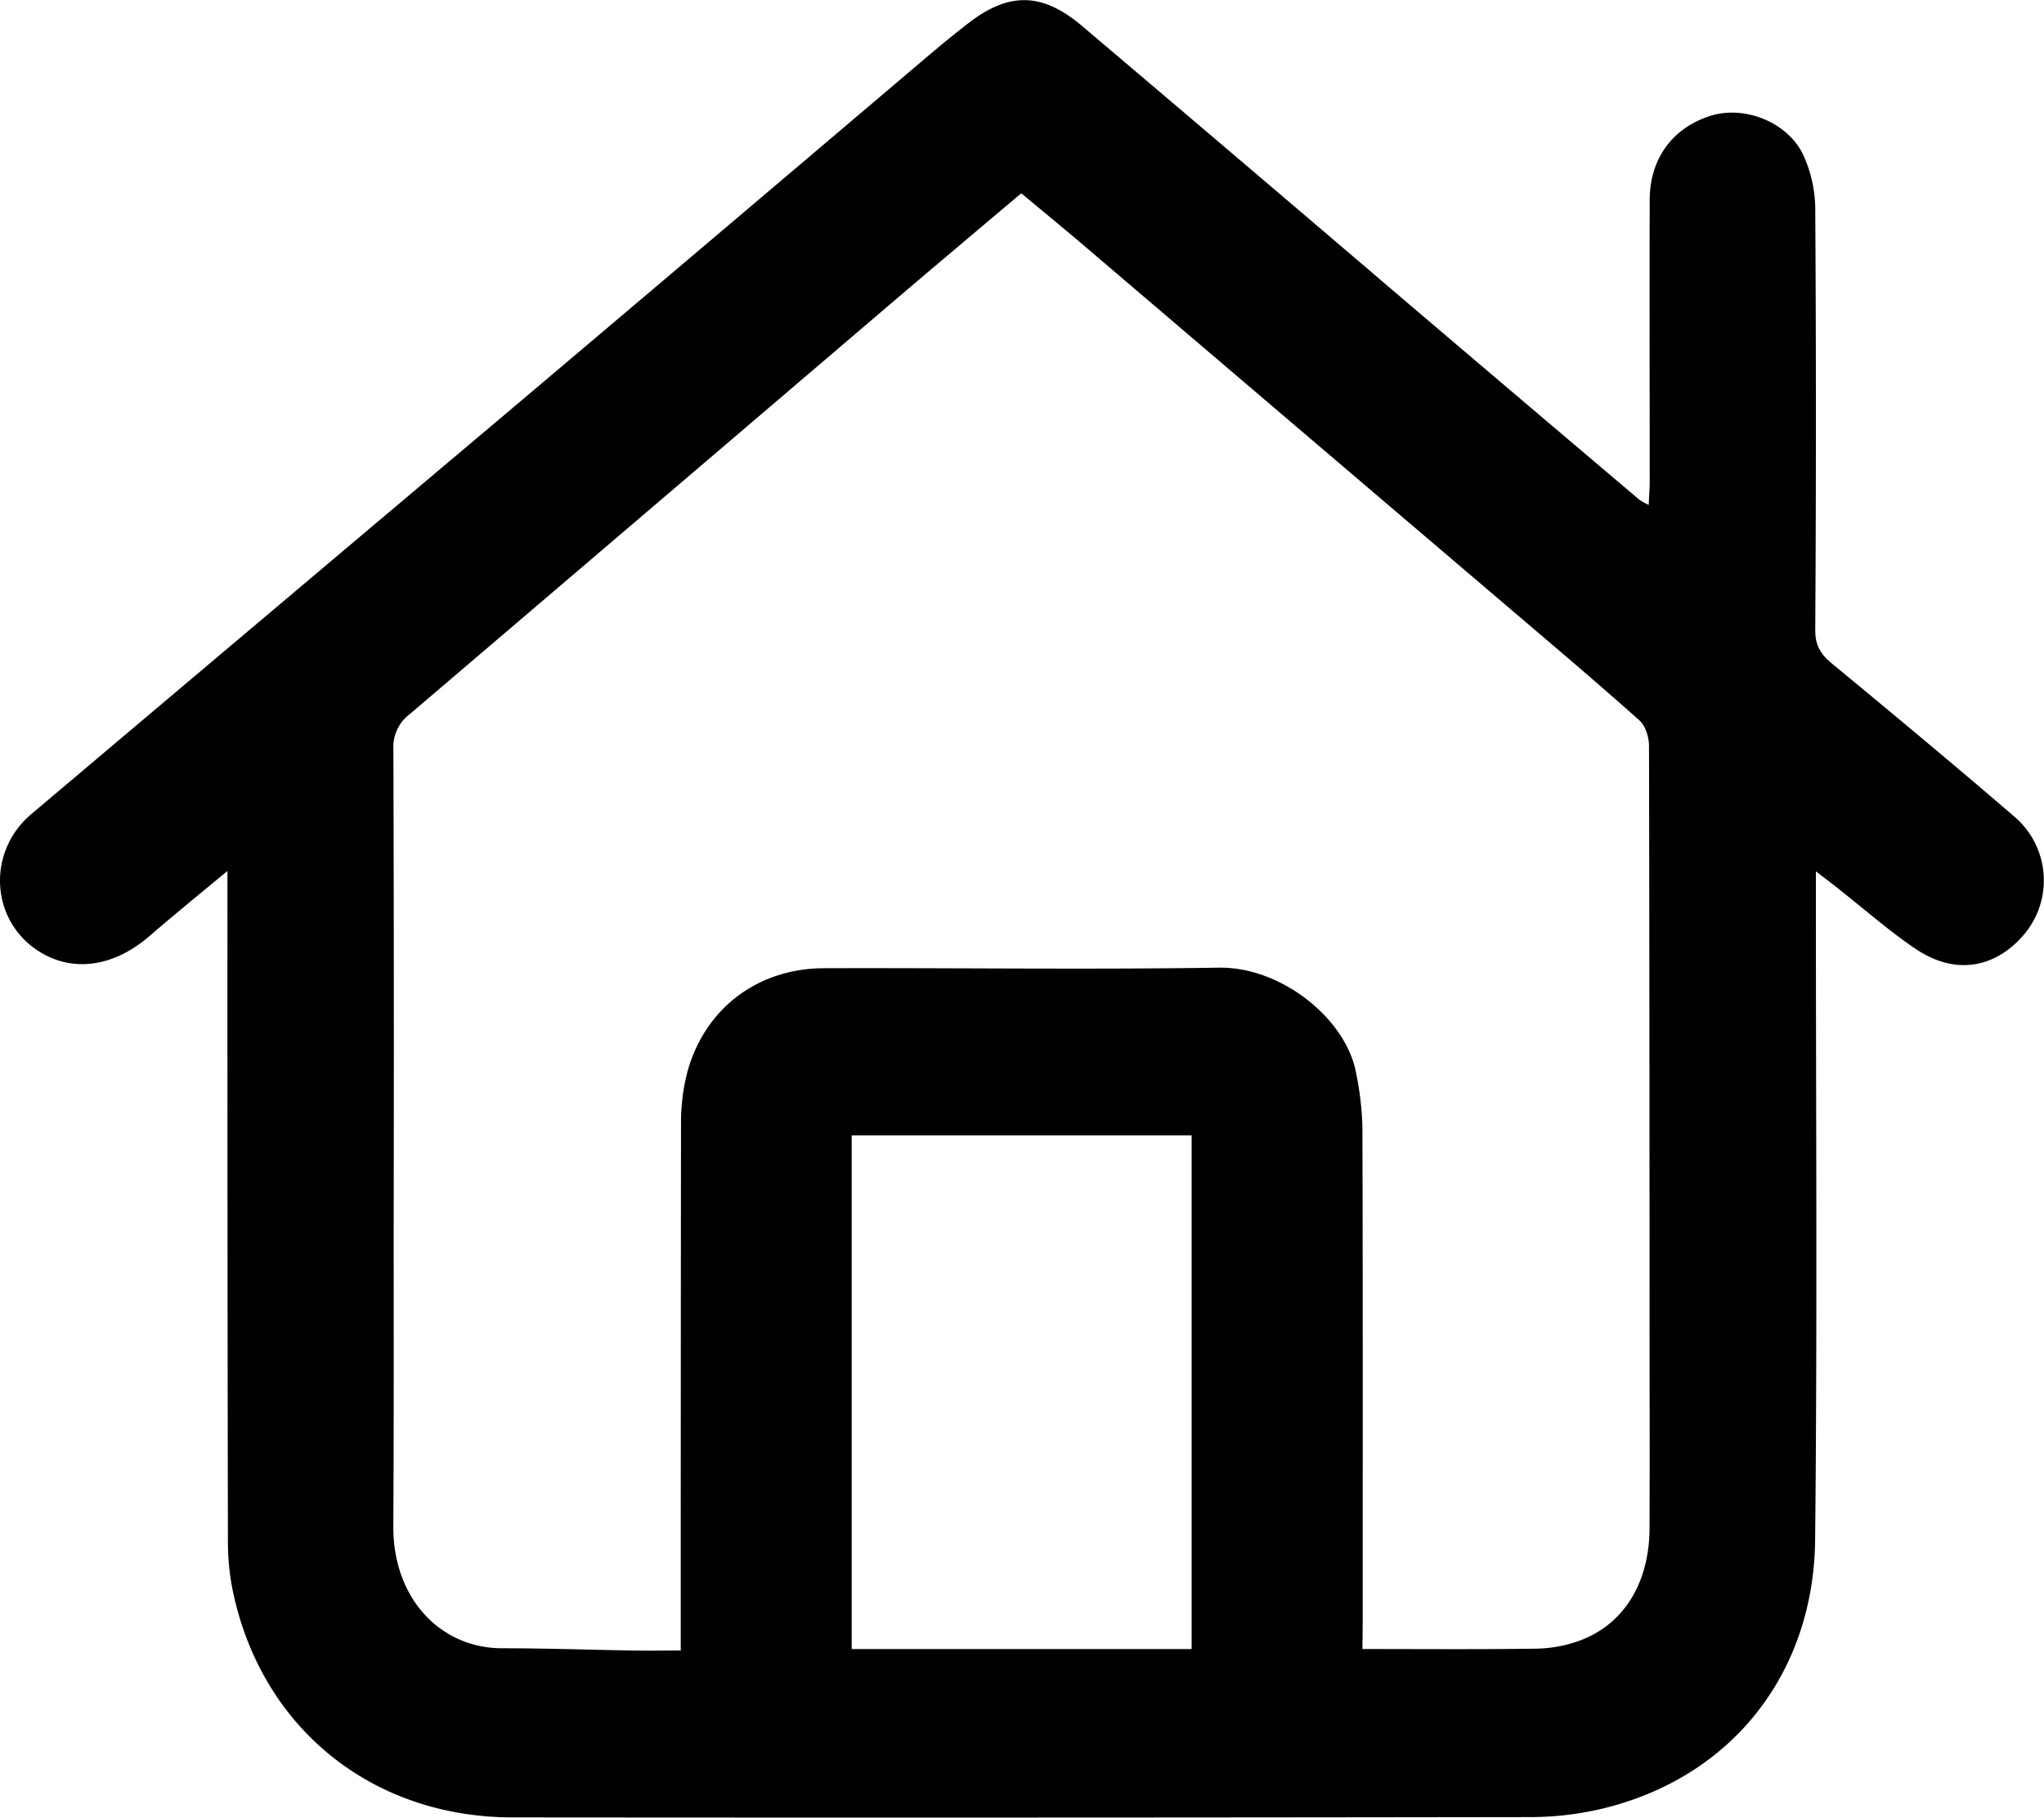 <svg xmlns="http://www.w3.org/2000/svg" viewBox="0 0 514.59 457.69"><g id="Capa_2" data-name="Capa 2"><g id="Capa_1-2" data-name="Capa 1"><path d="M457.16,219.4v7.36c0,53.67.37,107.35-.19,161-.35,33.17-20.59,59.93-54.1,67.79a78.93,78.93,0,0,1-17.73,2q-128,.19-256,.08c-35.54,0-63.43-22.57-70.57-57.23a62.34,62.34,0,0,1-1.19-12.34q-.15-81-.12-162v-6.75c-7.24,6-13.5,11.11-19.6,16.37C28.47,243.63,18,245,9.38,239.28-2.45,231.39-3.24,214.41,7.87,205Q67.2,154.89,126.56,104.83q50.16-42.4,100.23-84.92c5.59-4.73,11.13-9.54,16.91-14,10.3-8,18.69-7.86,28.7.62q40.2,34.07,80.26,68.3,30,25.55,60.12,51.05a18.26,18.26,0,0,0,2.29,1.27c.1-2.26.25-4,.25-5.71,0-23.66-.05-47.33,0-71,0-10.55,5.82-18.34,15.45-21.31,8.66-2.67,19.64,1.8,23.36,10.21A33.29,33.29,0,0,1,457,52.21q.33,53.25,0,106.51c0,3.78,1.36,6,4.15,8.32,15.53,12.82,31,25.69,46.27,38.84a21.09,21.09,0,0,1,2.26,29.29c-6.61,7.87-16.61,11.09-27.58,3.65-6.59-4.47-12.6-9.78-18.87-14.71C461.61,222.8,459.93,221.53,457.16,219.4ZM343,415.23c15.15,0,29.45.12,43.75-.09a33.61,33.61,0,0,0,10.65-1.92c11.28-4,17.82-14.5,17.88-28.34.08-20.17,0-40.34,0-60.51q0-68.26-.13-136.52c0-2.19-.87-5.07-2.4-6.44-10.55-9.42-21.36-18.56-32.13-27.74q-54-46-107.93-92c-5.15-4.38-10.38-8.67-15.58-13-12,10.12-23.56,19.86-35.07,29.69q-59.44,50.76-118.92,101.49a10.33,10.33,0,0,0-4.08,8.86q.18,60,.07,120c0,25.17.06,50.34-.09,75.51-.12,18.42,12,30.85,27.46,30.82,11,0,22,.39,33,.57,3.78.06,7.57,0,11.9,0v-6.52q0-63,.07-126a50.73,50.73,0,0,1,1.63-13.29c4.42-15.89,17.65-25.91,34.27-26,33.17-.11,66.34.37,99.51-.14,15.73-.24,32,12.89,34.52,26.41A77.27,77.27,0,0,1,343,283.9c.12,41.68.07,83.35.07,125ZM214.42,285.89V415.24H300V285.89Z"/></g></g></svg>